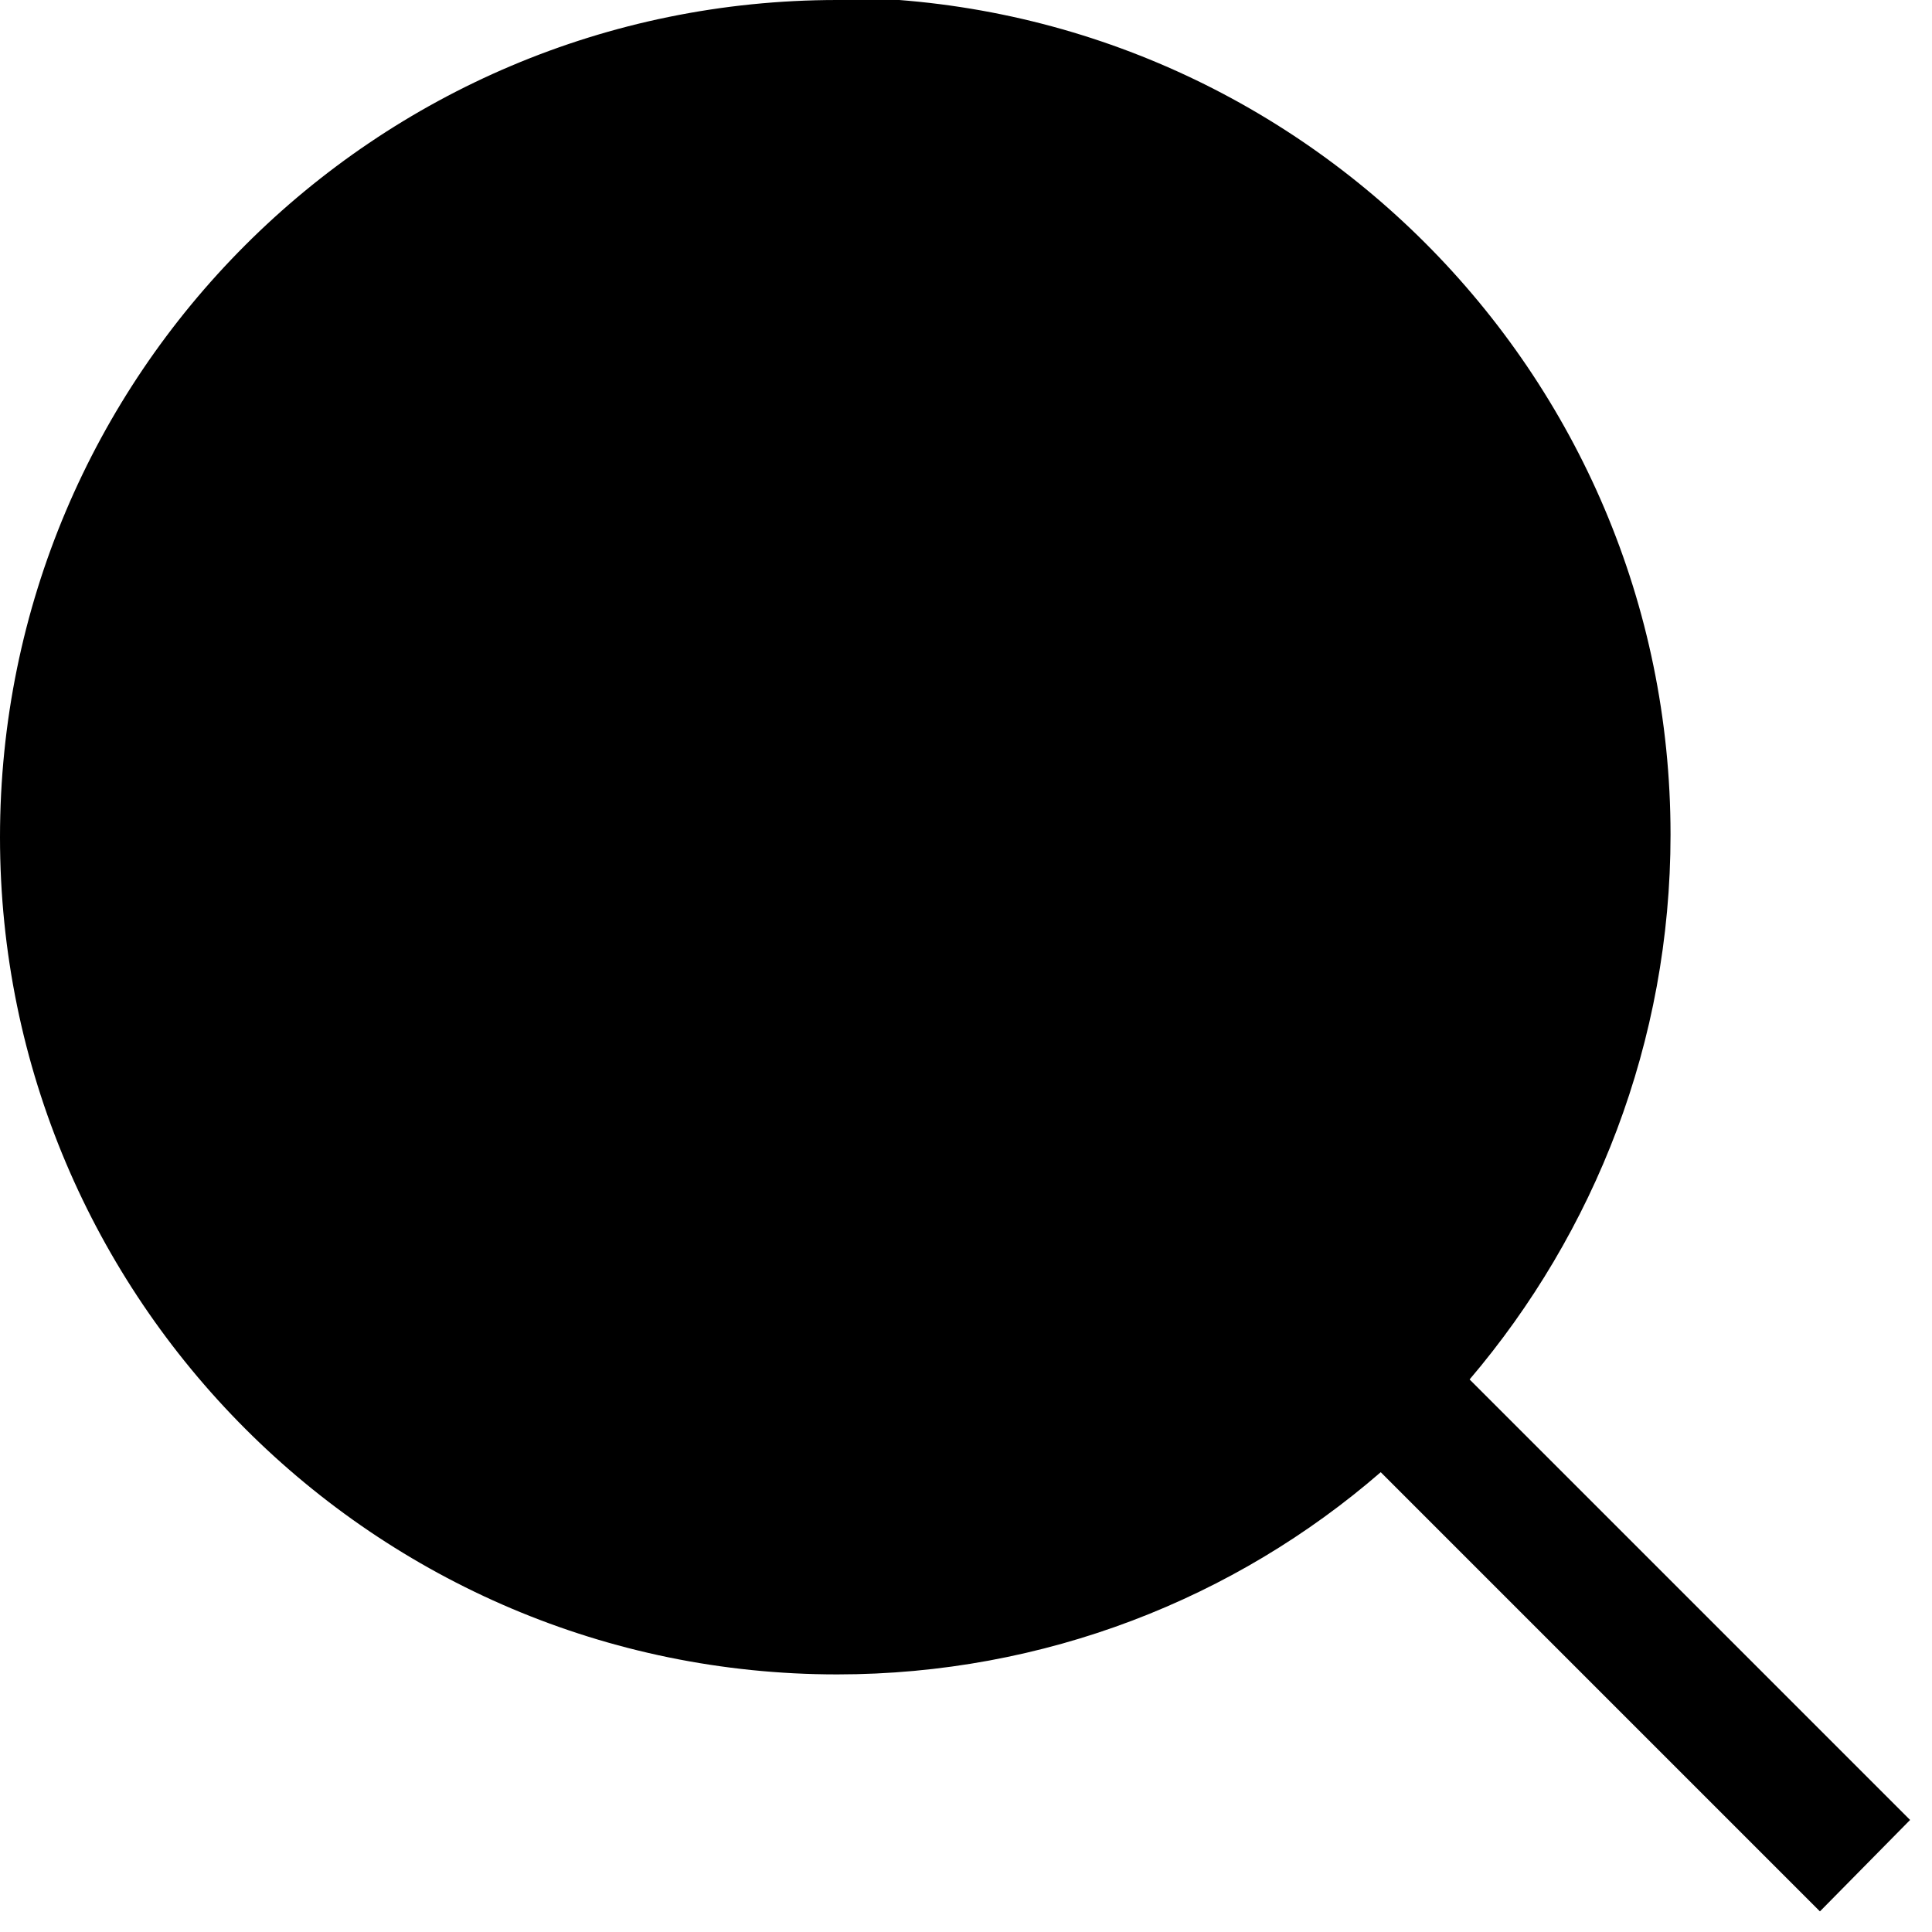 <svg viewBox="0 0 15 15" xmlns="http://www.w3.org/2000/svg"><path d="M6.5 0C2.91 0 0 2.91 0 6.5 0 10.08 2.91 13 6.5 13c1.61 0 3.09-.59 4.22-1.57l3.41 3.41 .7-.71 -3.42-3.42c.97-1.14 1.56-2.62 1.56-4.23 0-3.59-2.92-6.5-6.5-6.5Z"/></svg>